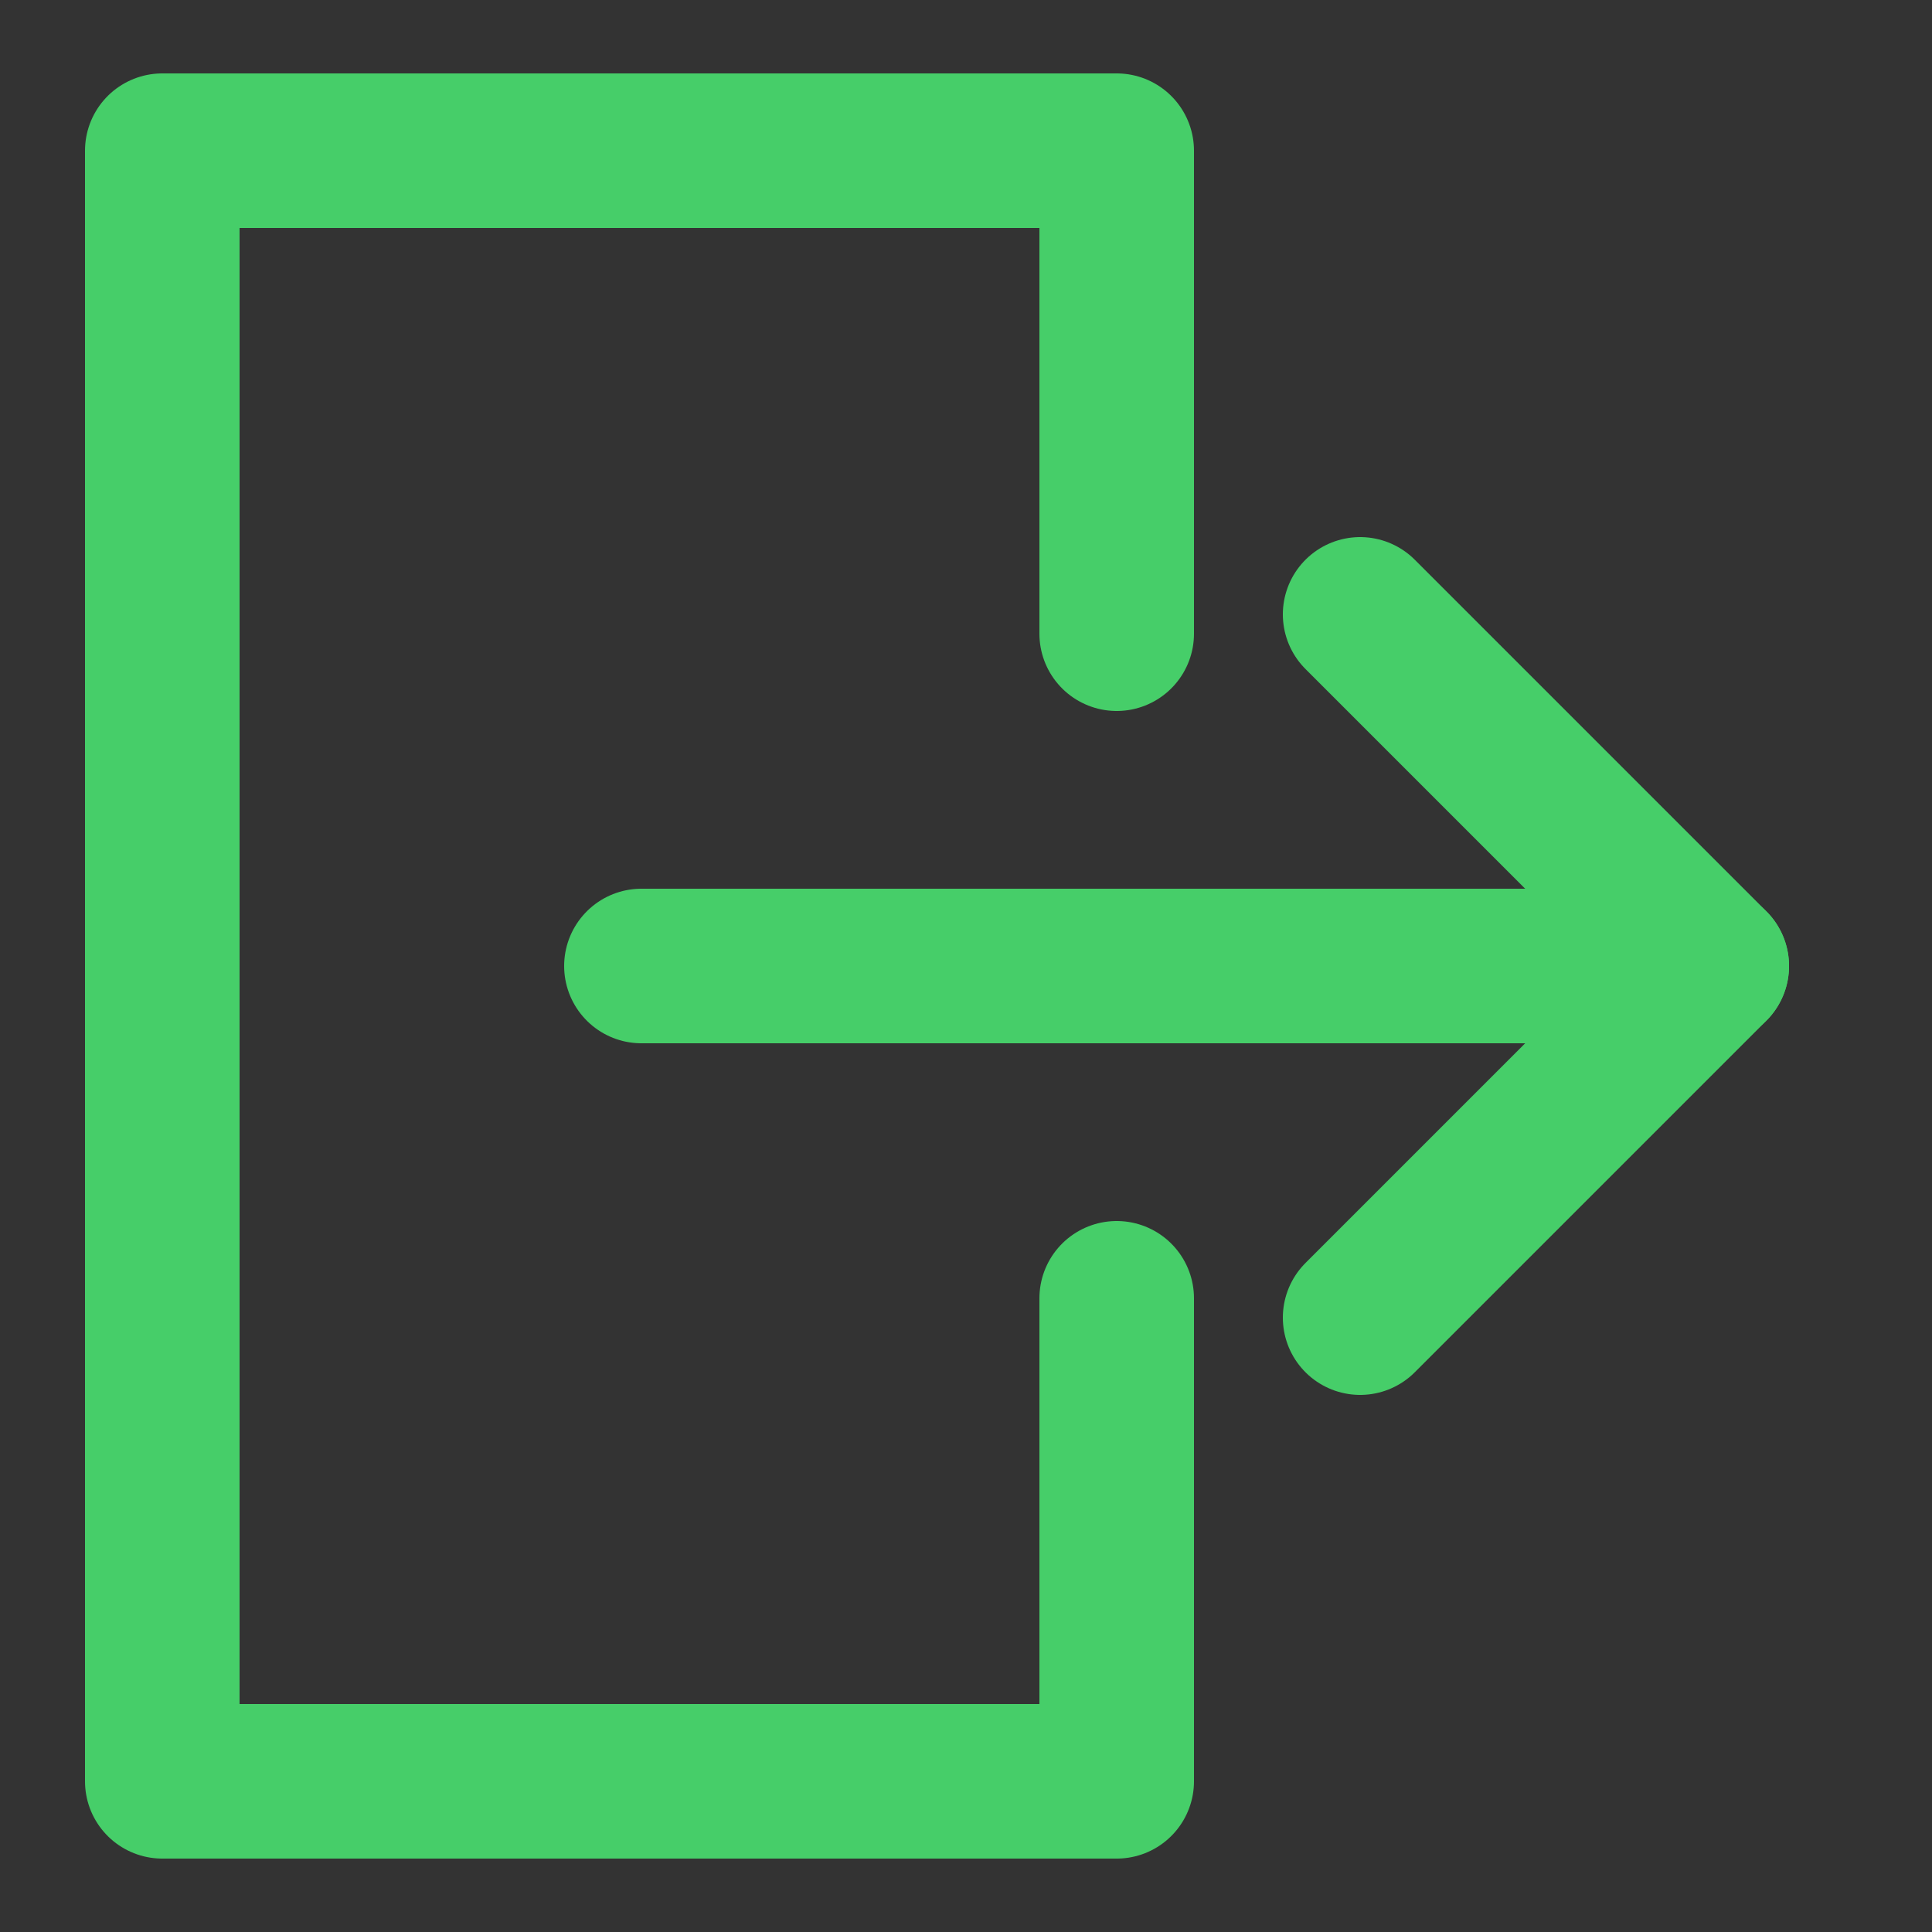 <?xml version="1.0" encoding="utf-8"?>
<!-- Generator: Adobe Illustrator 21.0.2, SVG Export Plug-In . SVG Version: 6.00 Build 0)  -->
<svg version="1.1" id="Calque_1" xmlns="http://www.w3.org/2000/svg" xmlns:xlink="http://www.w3.org/1999/xlink" x="0px" y="0px"
	 viewBox="0 0 50 50" style="enable-background:new 0 0 50 50;" xml:space="preserve">
<rect x="0" y="0" width="50" height="50" fill="#333333" stroke="none"/>
<style type="text/css">
	.st0{fill:none;stroke:#FFFFFF;stroke-width:4;stroke-linecap:round;stroke-miterlimit:10;}
	.st1{fill:none;stroke:#46CE69;stroke-width:4;stroke-linecap:round;stroke-linejoin:round;stroke-miterlimit:10;}
</style>
<g>
	<polyline class="st0" points="-110.5,30 -97.7,30 -97.7,17.1 	"/>
	<polyline class="st0" points="-97.7,2.9 -97.7,-10 -110.5,-10 	"/>
	<polyline class="st0" points="-124.8,-10 -137.7,-10 -137.7,2.9 	"/>
	<polyline class="st0" points="-137.7,17.1 -137.7,30 -124.8,30 	"/>
</g>
<polyline class="st1" points="28.9,16.4 28.9,3.9 4.2,3.9 4.2,46.1 28.9,46.1 28.9,33.6 "/>
<polyline class="st1" points="35.2,34.1 44.3,25 35.2,15.9 "/>
<line class="st1" x1="44.3" y1="25" x2="16.6" y2="25"/>
</svg>

